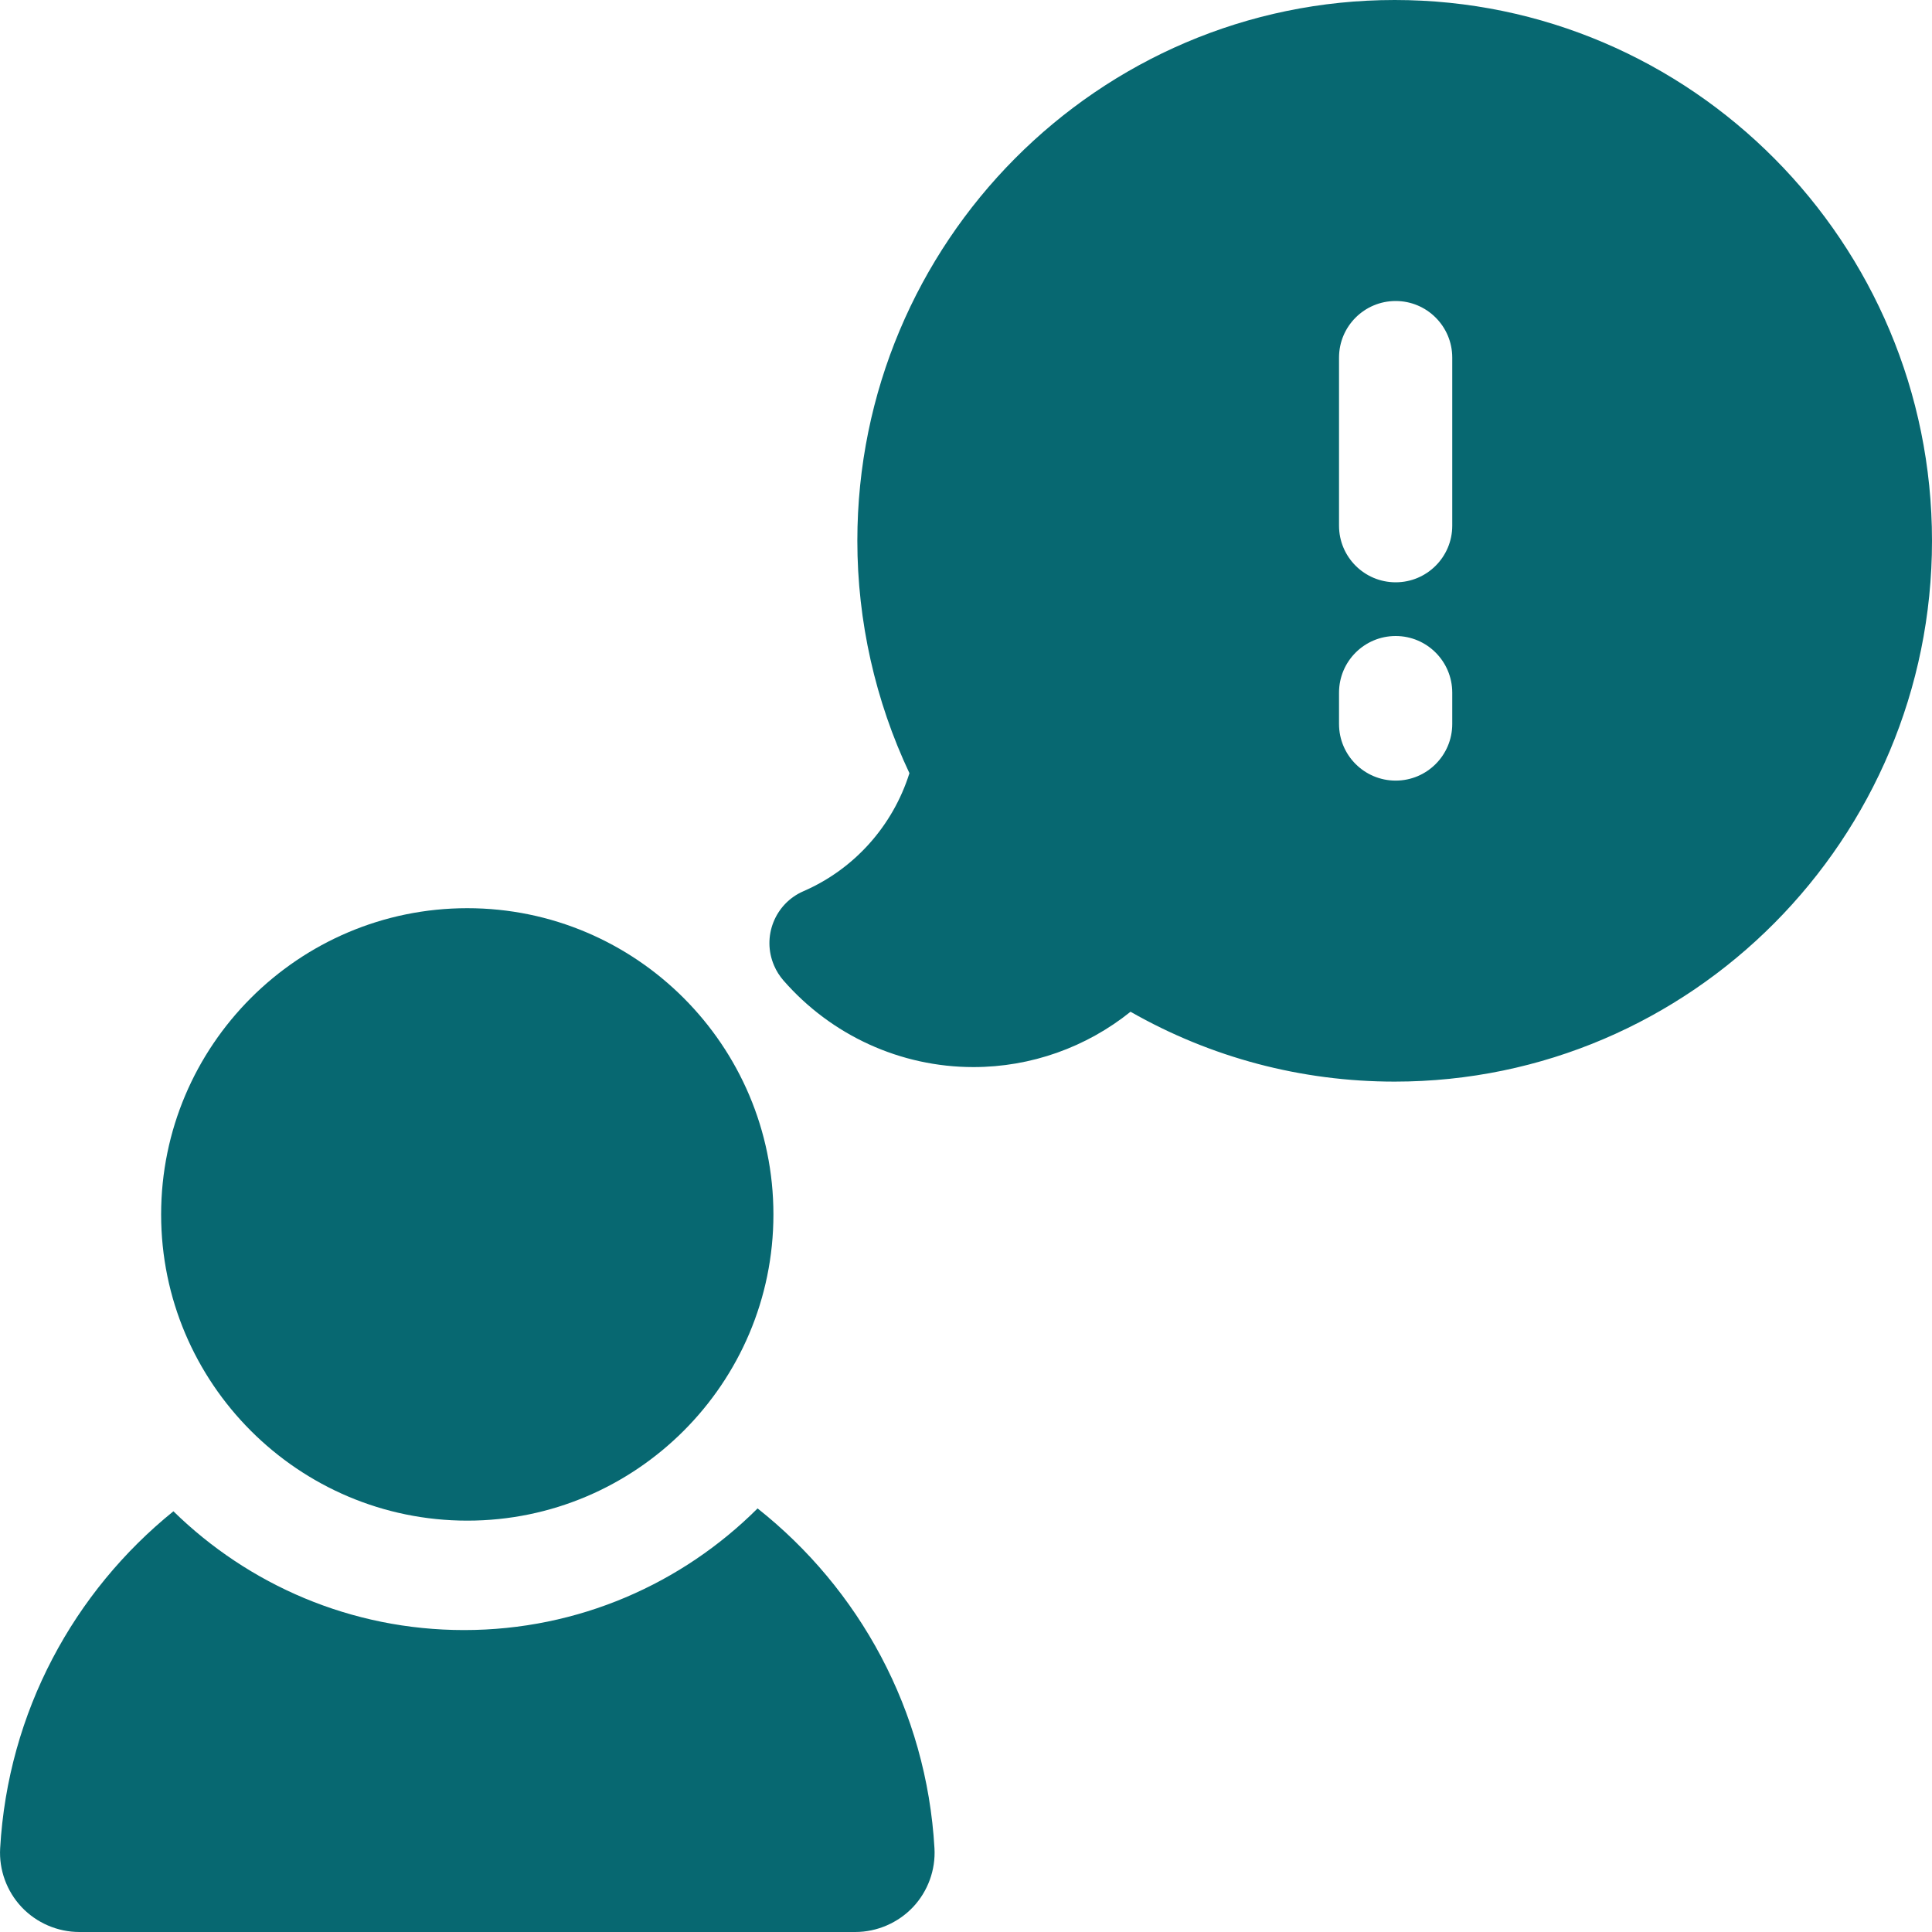 <svg width="25" height="25" viewBox="0 0 25 25" fill="none" xmlns="http://www.w3.org/2000/svg">
<g clip-path="url(#clip0_13_2912)">
<path d="M6.047 11.752C3.862 11.752 2.085 13.53 2.085 15.715C2.085 17.899 3.862 19.677 6.047 19.677C8.231 19.677 10.008 17.899 10.008 15.715C10.008 13.53 8.231 11.752 6.047 11.752Z" fill="#076871"/>
<path d="M12.092 23.917C11.99 22.129 11.115 20.557 9.803 19.519C8.829 20.491 7.486 21.093 6.005 21.093C4.542 21.093 3.215 20.506 2.244 19.556C0.958 20.595 0.103 22.15 0.002 23.917C-0.014 24.196 0.087 24.473 0.279 24.677C0.472 24.882 0.745 25 1.027 25H11.067C11.348 25 11.621 24.882 11.815 24.677C12.007 24.473 12.108 24.196 12.092 23.917Z" fill="#076871"/>
<path d="M18.047 0C14.213 0 11.094 3.139 11.094 6.998C11.094 8.038 11.327 9.071 11.768 10.005C11.554 10.685 11.056 11.246 10.397 11.532C10.026 11.693 9.856 12.124 10.017 12.495C10.047 12.566 10.088 12.629 10.136 12.685C10.757 13.398 11.653 13.808 12.596 13.808C13.342 13.808 14.056 13.552 14.629 13.092C15.669 13.685 16.838 13.996 18.047 13.996C21.881 13.996 25 10.857 25 6.998C25 3.139 21.881 0 18.047 0ZM18.792 9.369C18.792 9.773 18.464 10.101 18.06 10.101C17.655 10.101 17.327 9.773 17.327 9.369V8.963C17.327 8.558 17.655 8.23 18.06 8.23C18.464 8.23 18.792 8.558 18.792 8.963V9.369ZM18.792 6.803C18.792 7.207 18.464 7.535 18.06 7.535C17.655 7.535 17.327 7.207 17.327 6.803V4.627C17.327 4.223 17.655 3.895 18.06 3.895C18.464 3.895 18.792 4.223 18.792 4.627V6.803Z" fill="#076871"/>
</g>
<defs>
<clipPath id="clip0_13_2912">
<rect width="25" height="25" fill="white"/>
</clipPath>
</defs>
</svg>
